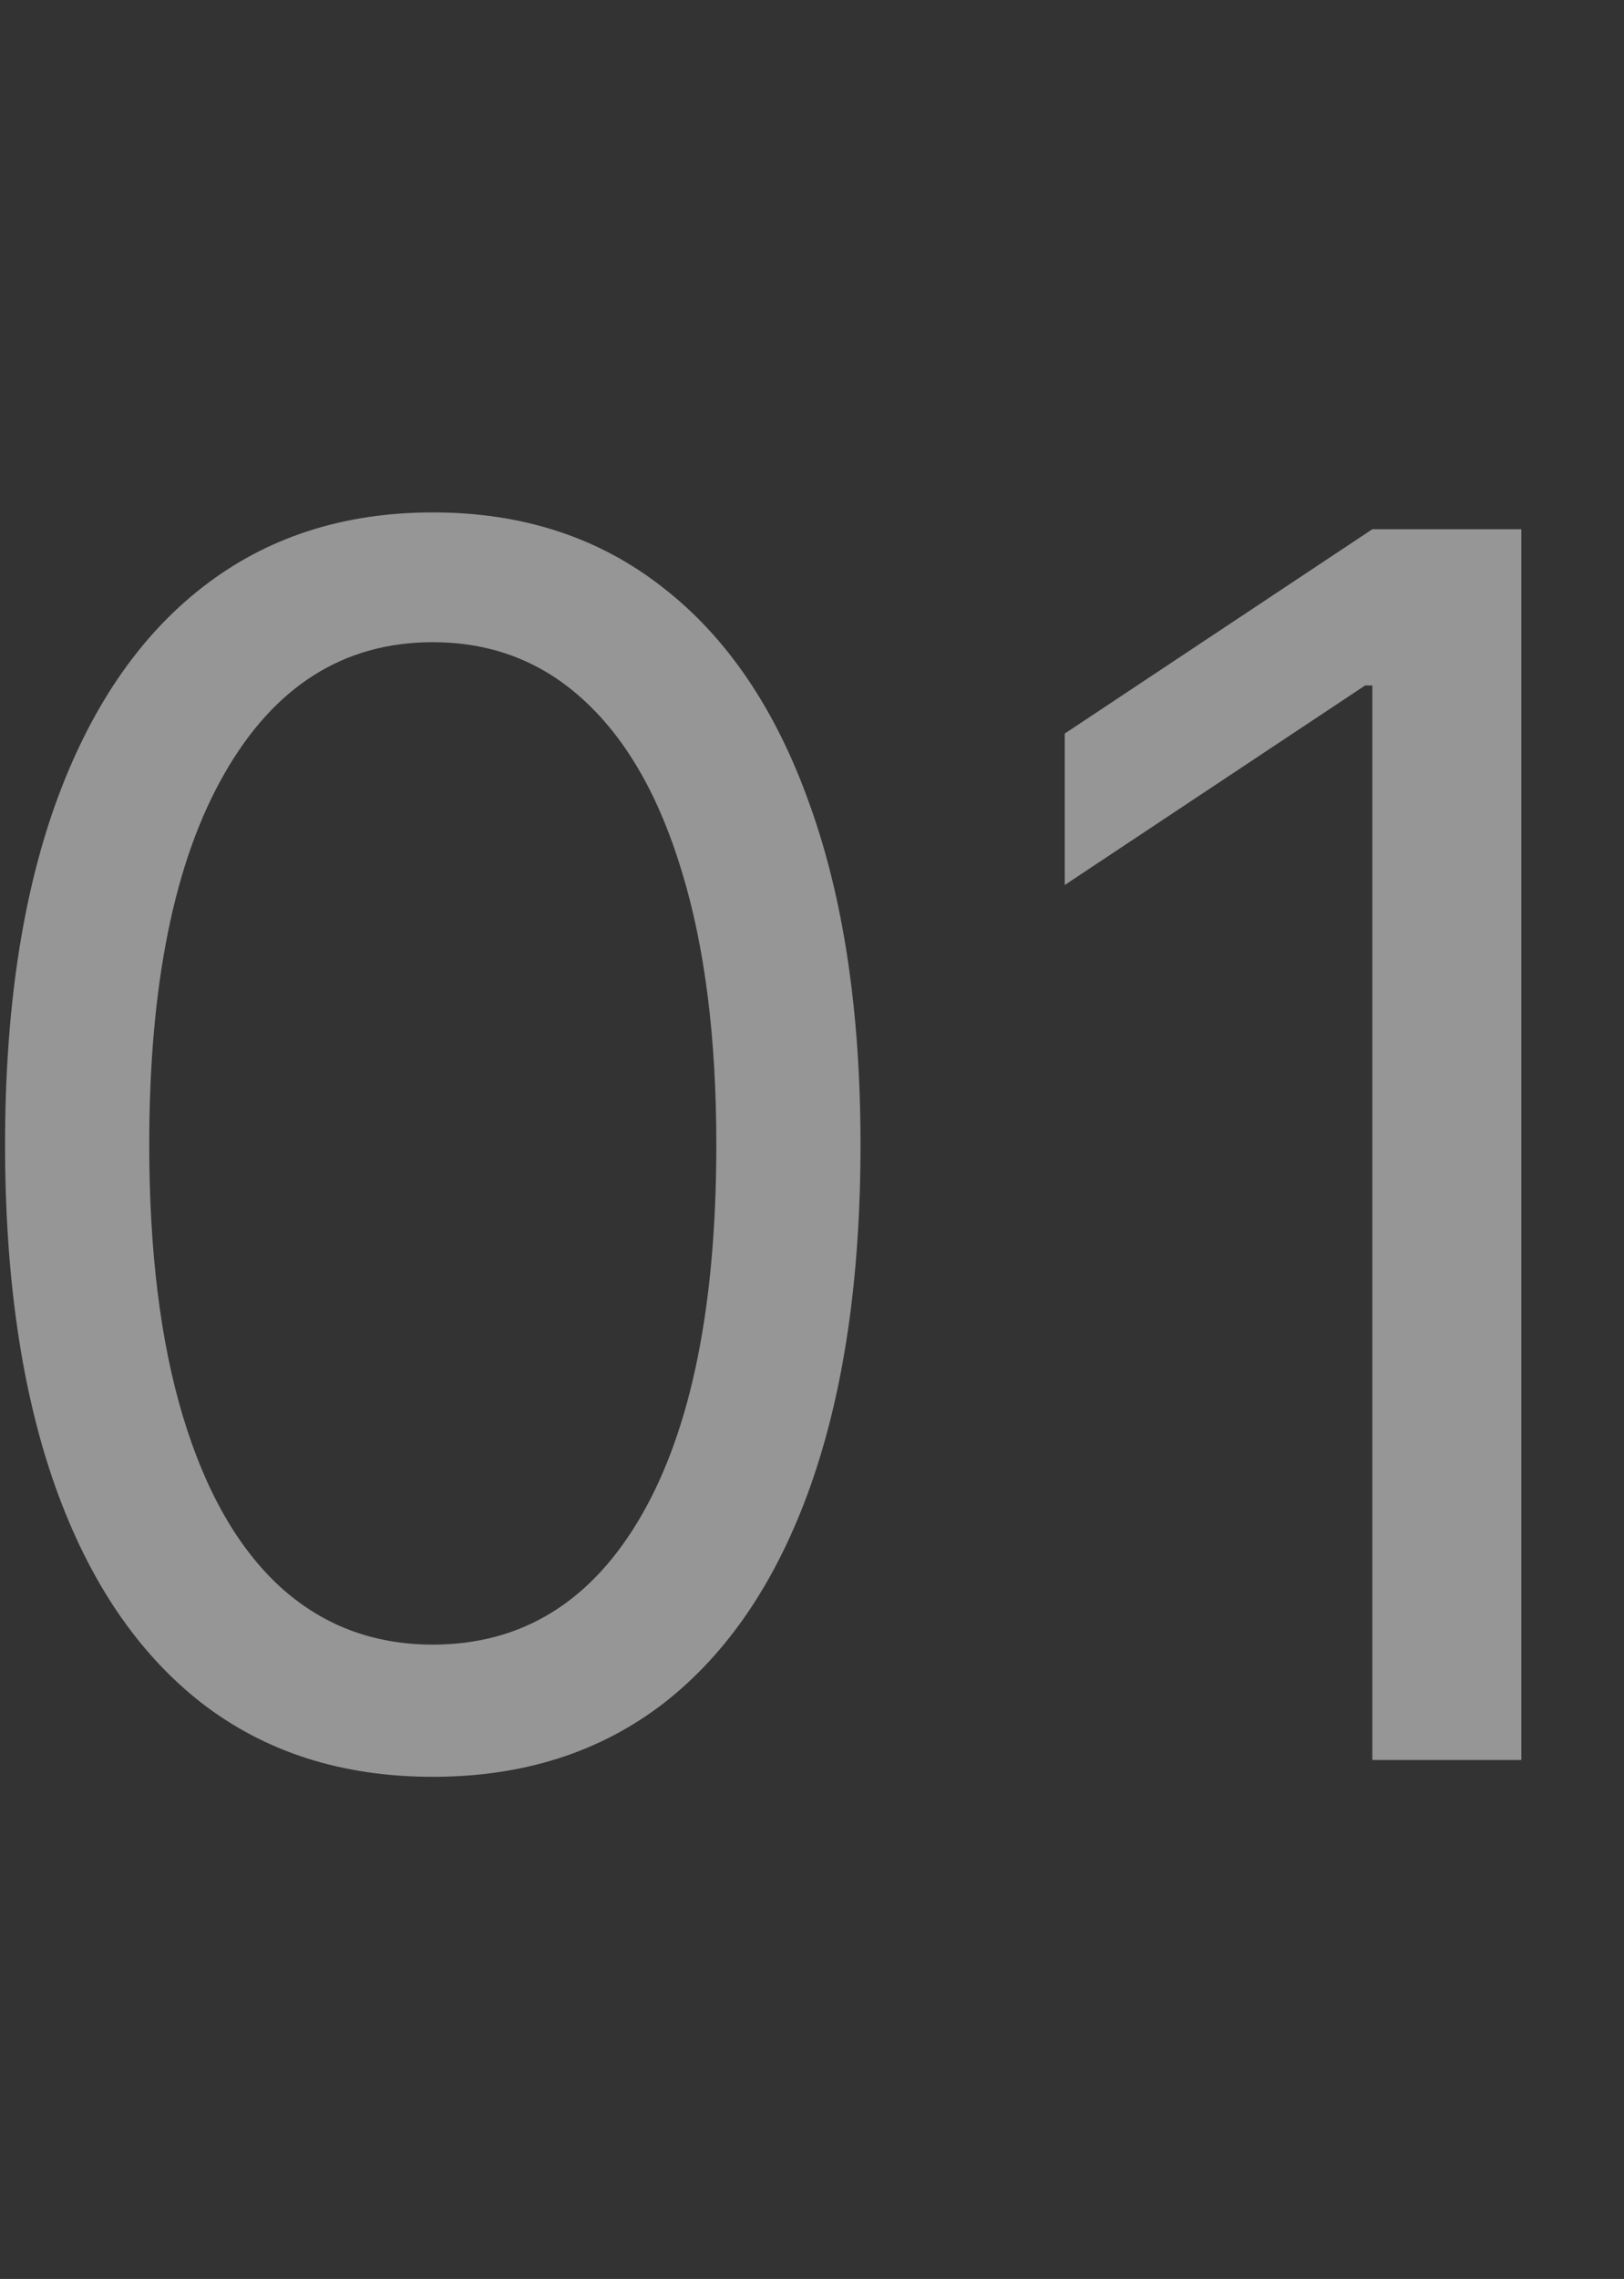 <svg width="144" height="202" viewBox="0 0 144 202" fill="none" xmlns="http://www.w3.org/2000/svg">
<rect x="0" y="0" width="144" height="202" fill="#333333" stroke="none"/>
<path d="M38.375 157.491C30.349 157.491 23.514 155.308 17.867 150.94C12.221 146.536 7.906 140.162 4.923 131.817C1.94 123.436 0.449 113.315 0.449 101.455C0.449 89.665 1.94 79.597 4.923 71.252C7.942 62.871 12.274 56.479 17.921 52.076C23.602 47.637 30.421 45.418 38.375 45.418C46.33 45.418 53.13 47.637 58.776 52.076C64.458 56.479 68.79 62.871 71.773 71.252C74.792 79.597 76.301 89.665 76.301 101.455C76.301 113.315 74.81 123.436 71.827 131.817C68.844 140.162 64.529 146.536 58.883 150.94C53.236 155.308 46.401 157.491 38.375 157.491ZM38.375 145.773C46.33 145.773 52.508 141.937 56.912 134.267C61.315 126.597 63.517 115.659 63.517 101.455C63.517 92.008 62.505 83.965 60.481 77.325C58.492 70.684 55.616 65.624 51.852 62.144C48.123 58.663 43.631 56.923 38.375 56.923C30.491 56.923 24.33 60.812 19.891 68.589C15.452 76.33 13.233 87.285 13.233 101.455C13.233 110.901 14.227 118.926 16.216 125.531C18.204 132.136 21.063 137.161 24.792 140.606C28.556 144.05 33.084 145.773 38.375 145.773ZM134.895 46.909V156H121.685V60.758H121.045L94.412 78.443V65.02L121.685 46.909H134.895Z" fill="#FAFAFA" fill-opacity="0.5"/>
</svg>
